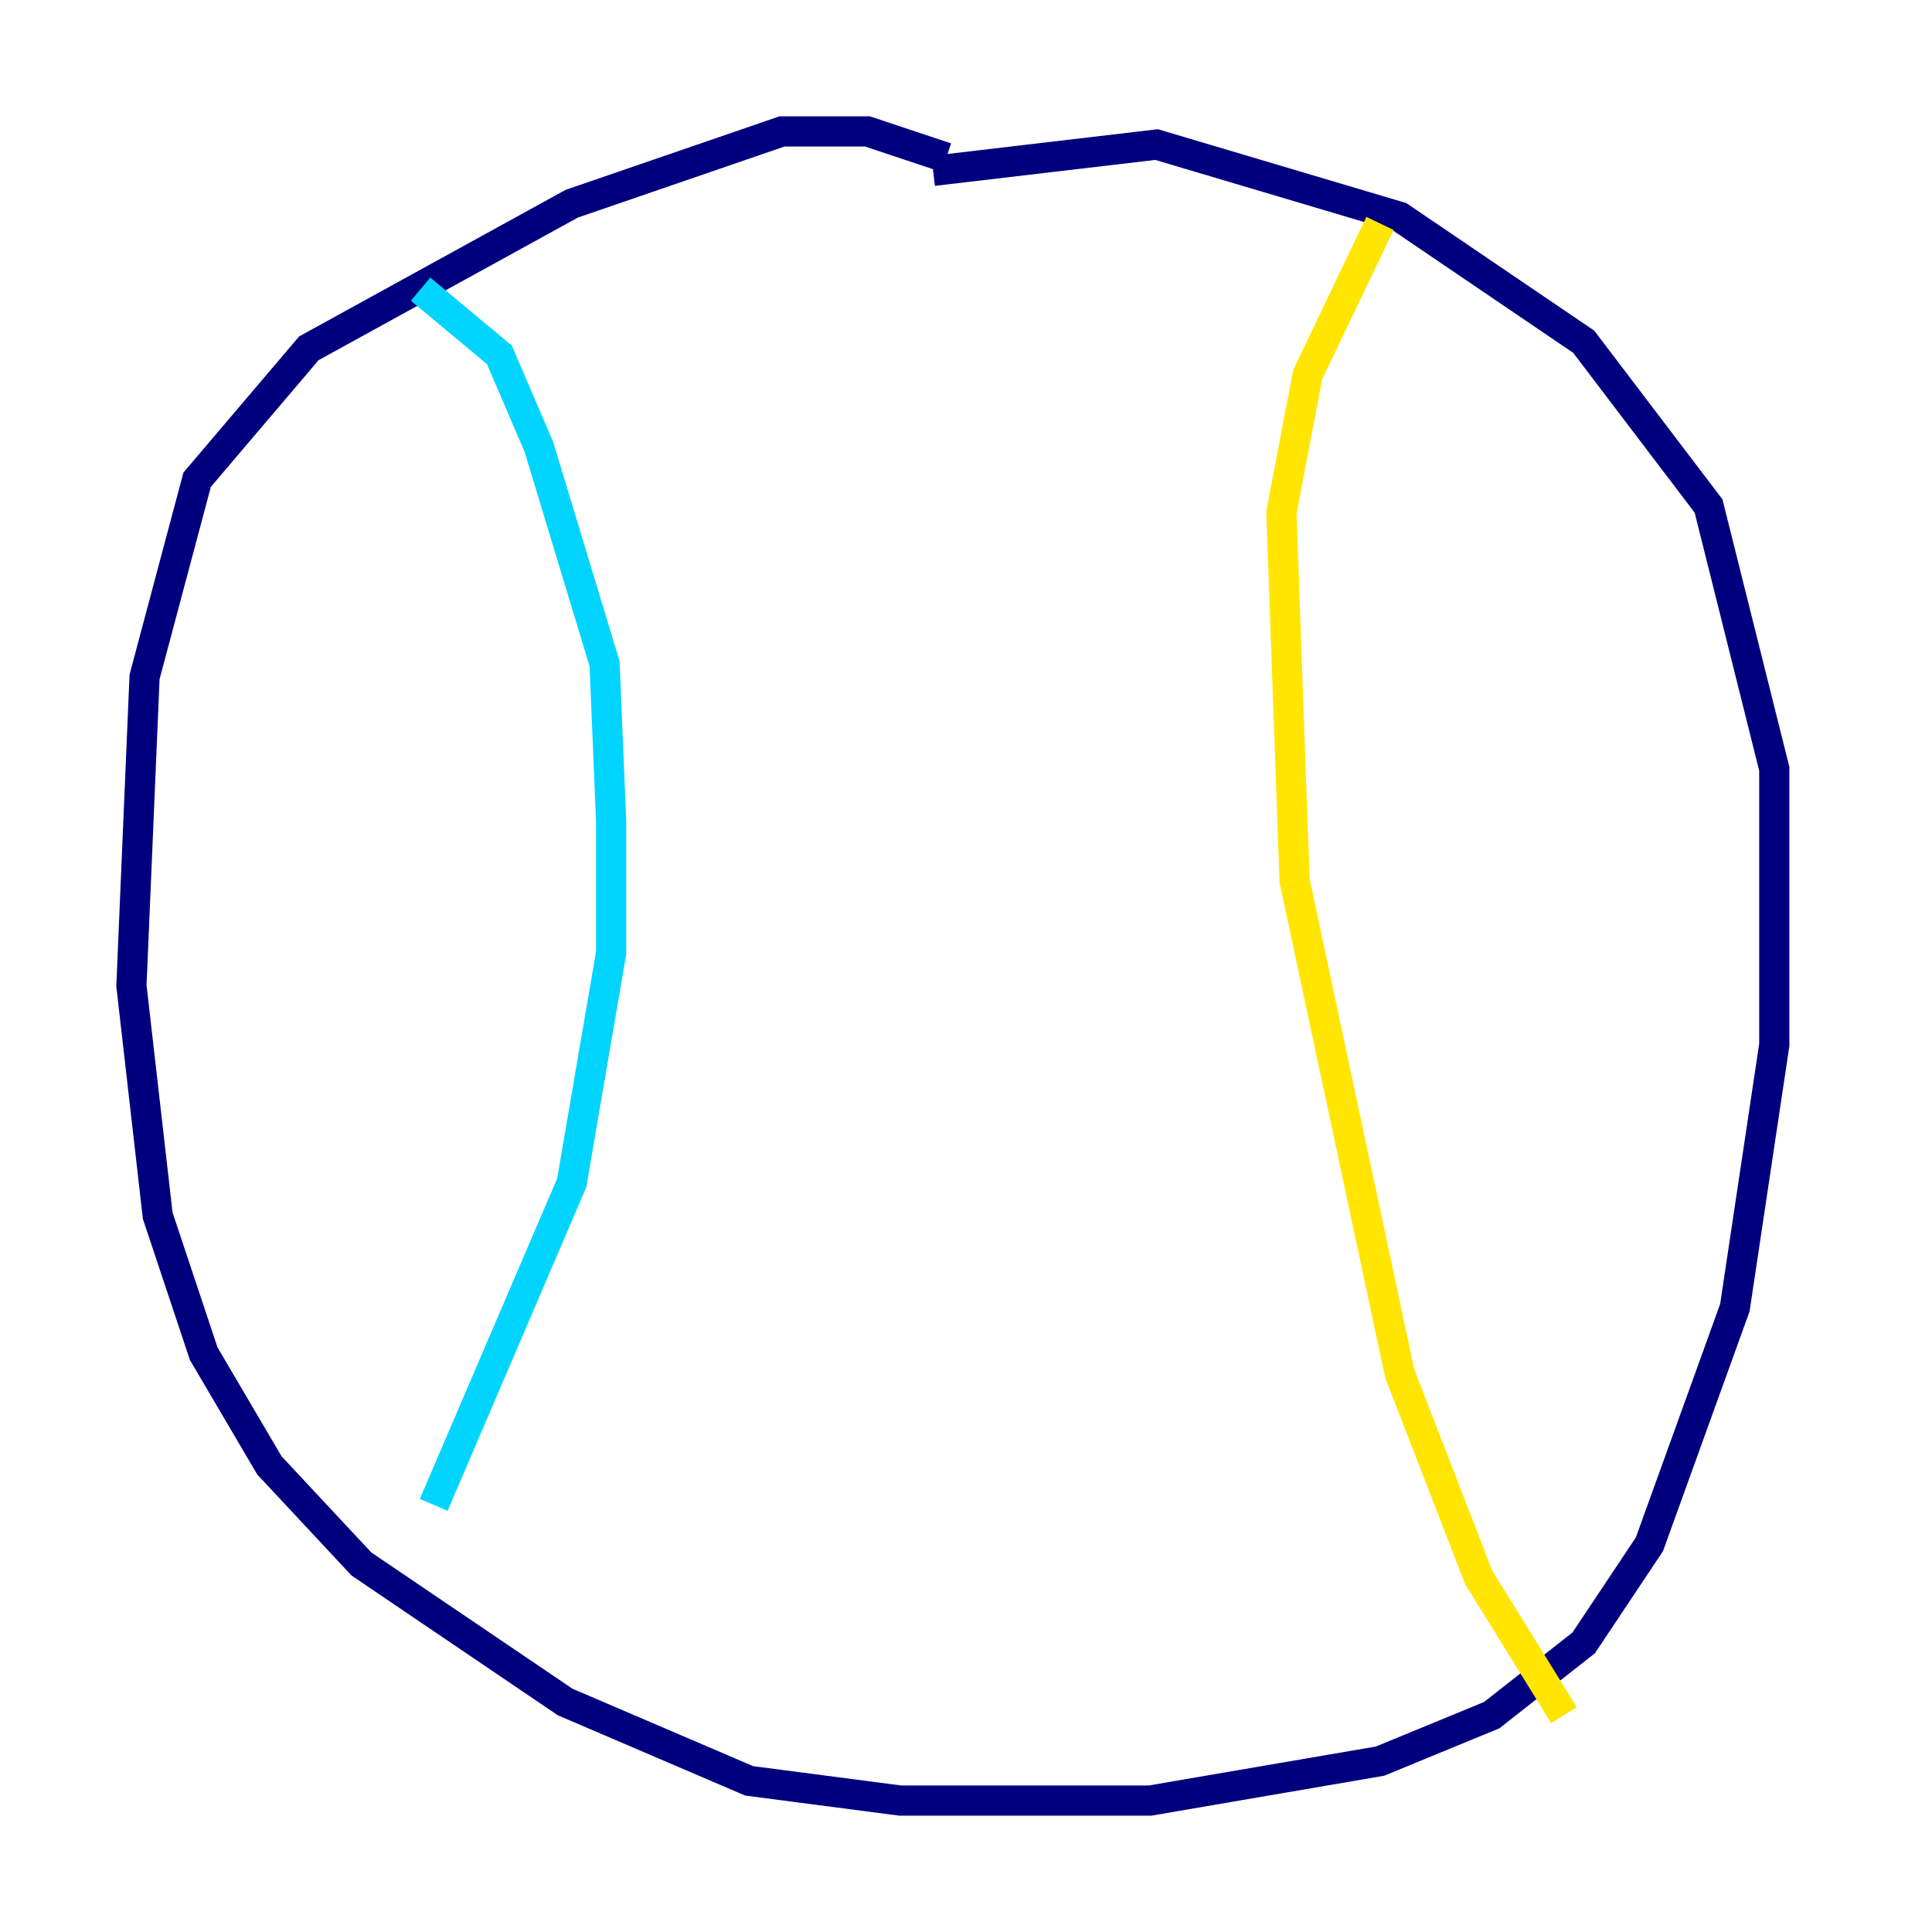 <?xml version="1.0" encoding="utf-8" ?>
<svg baseProfile="tiny" height="128" version="1.2" viewBox="0,0,128,128" width="128" xmlns="http://www.w3.org/2000/svg" xmlns:ev="http://www.w3.org/2001/xml-events" xmlns:xlink="http://www.w3.org/1999/xlink"><defs /><polyline fill="none" points="62.694,10.449 57.469,8.707 51.809,8.707 37.878,13.497 20.463,23.075 13.061,31.782 9.578,44.843 8.707,65.306 10.449,80.544 13.497,89.687 17.85,97.088 23.946,103.619 37.442,112.762 49.633,117.986 59.646,119.293 76.191,119.293 91.429,116.68 98.83,113.633 104.925,108.844 109.279,102.313 114.939,86.639 117.551,69.225 117.551,50.939 113.197,33.524 104.925,22.64 92.735,14.367 76.626,9.578 61.823,11.32" stroke="#00007f" stroke-width="2" /><polyline fill="none" points="27.864,19.157 33.088,23.51 35.701,29.605 40.054,43.973 40.49,54.422 40.49,63.129 37.878,78.367 28.735,99.701" stroke="#00d4ff" stroke-width="2" /><polyline fill="none" points="91.429,14.803 86.639,24.816 84.898,33.959 85.769,58.34 92.735,90.993 97.959,104.49 103.619,113.633" stroke="#ffe500" stroke-width="2" /><polyline fill="none" points="33.088,30.912 33.088,30.912" stroke="#7f0000" stroke-width="2" /></svg>